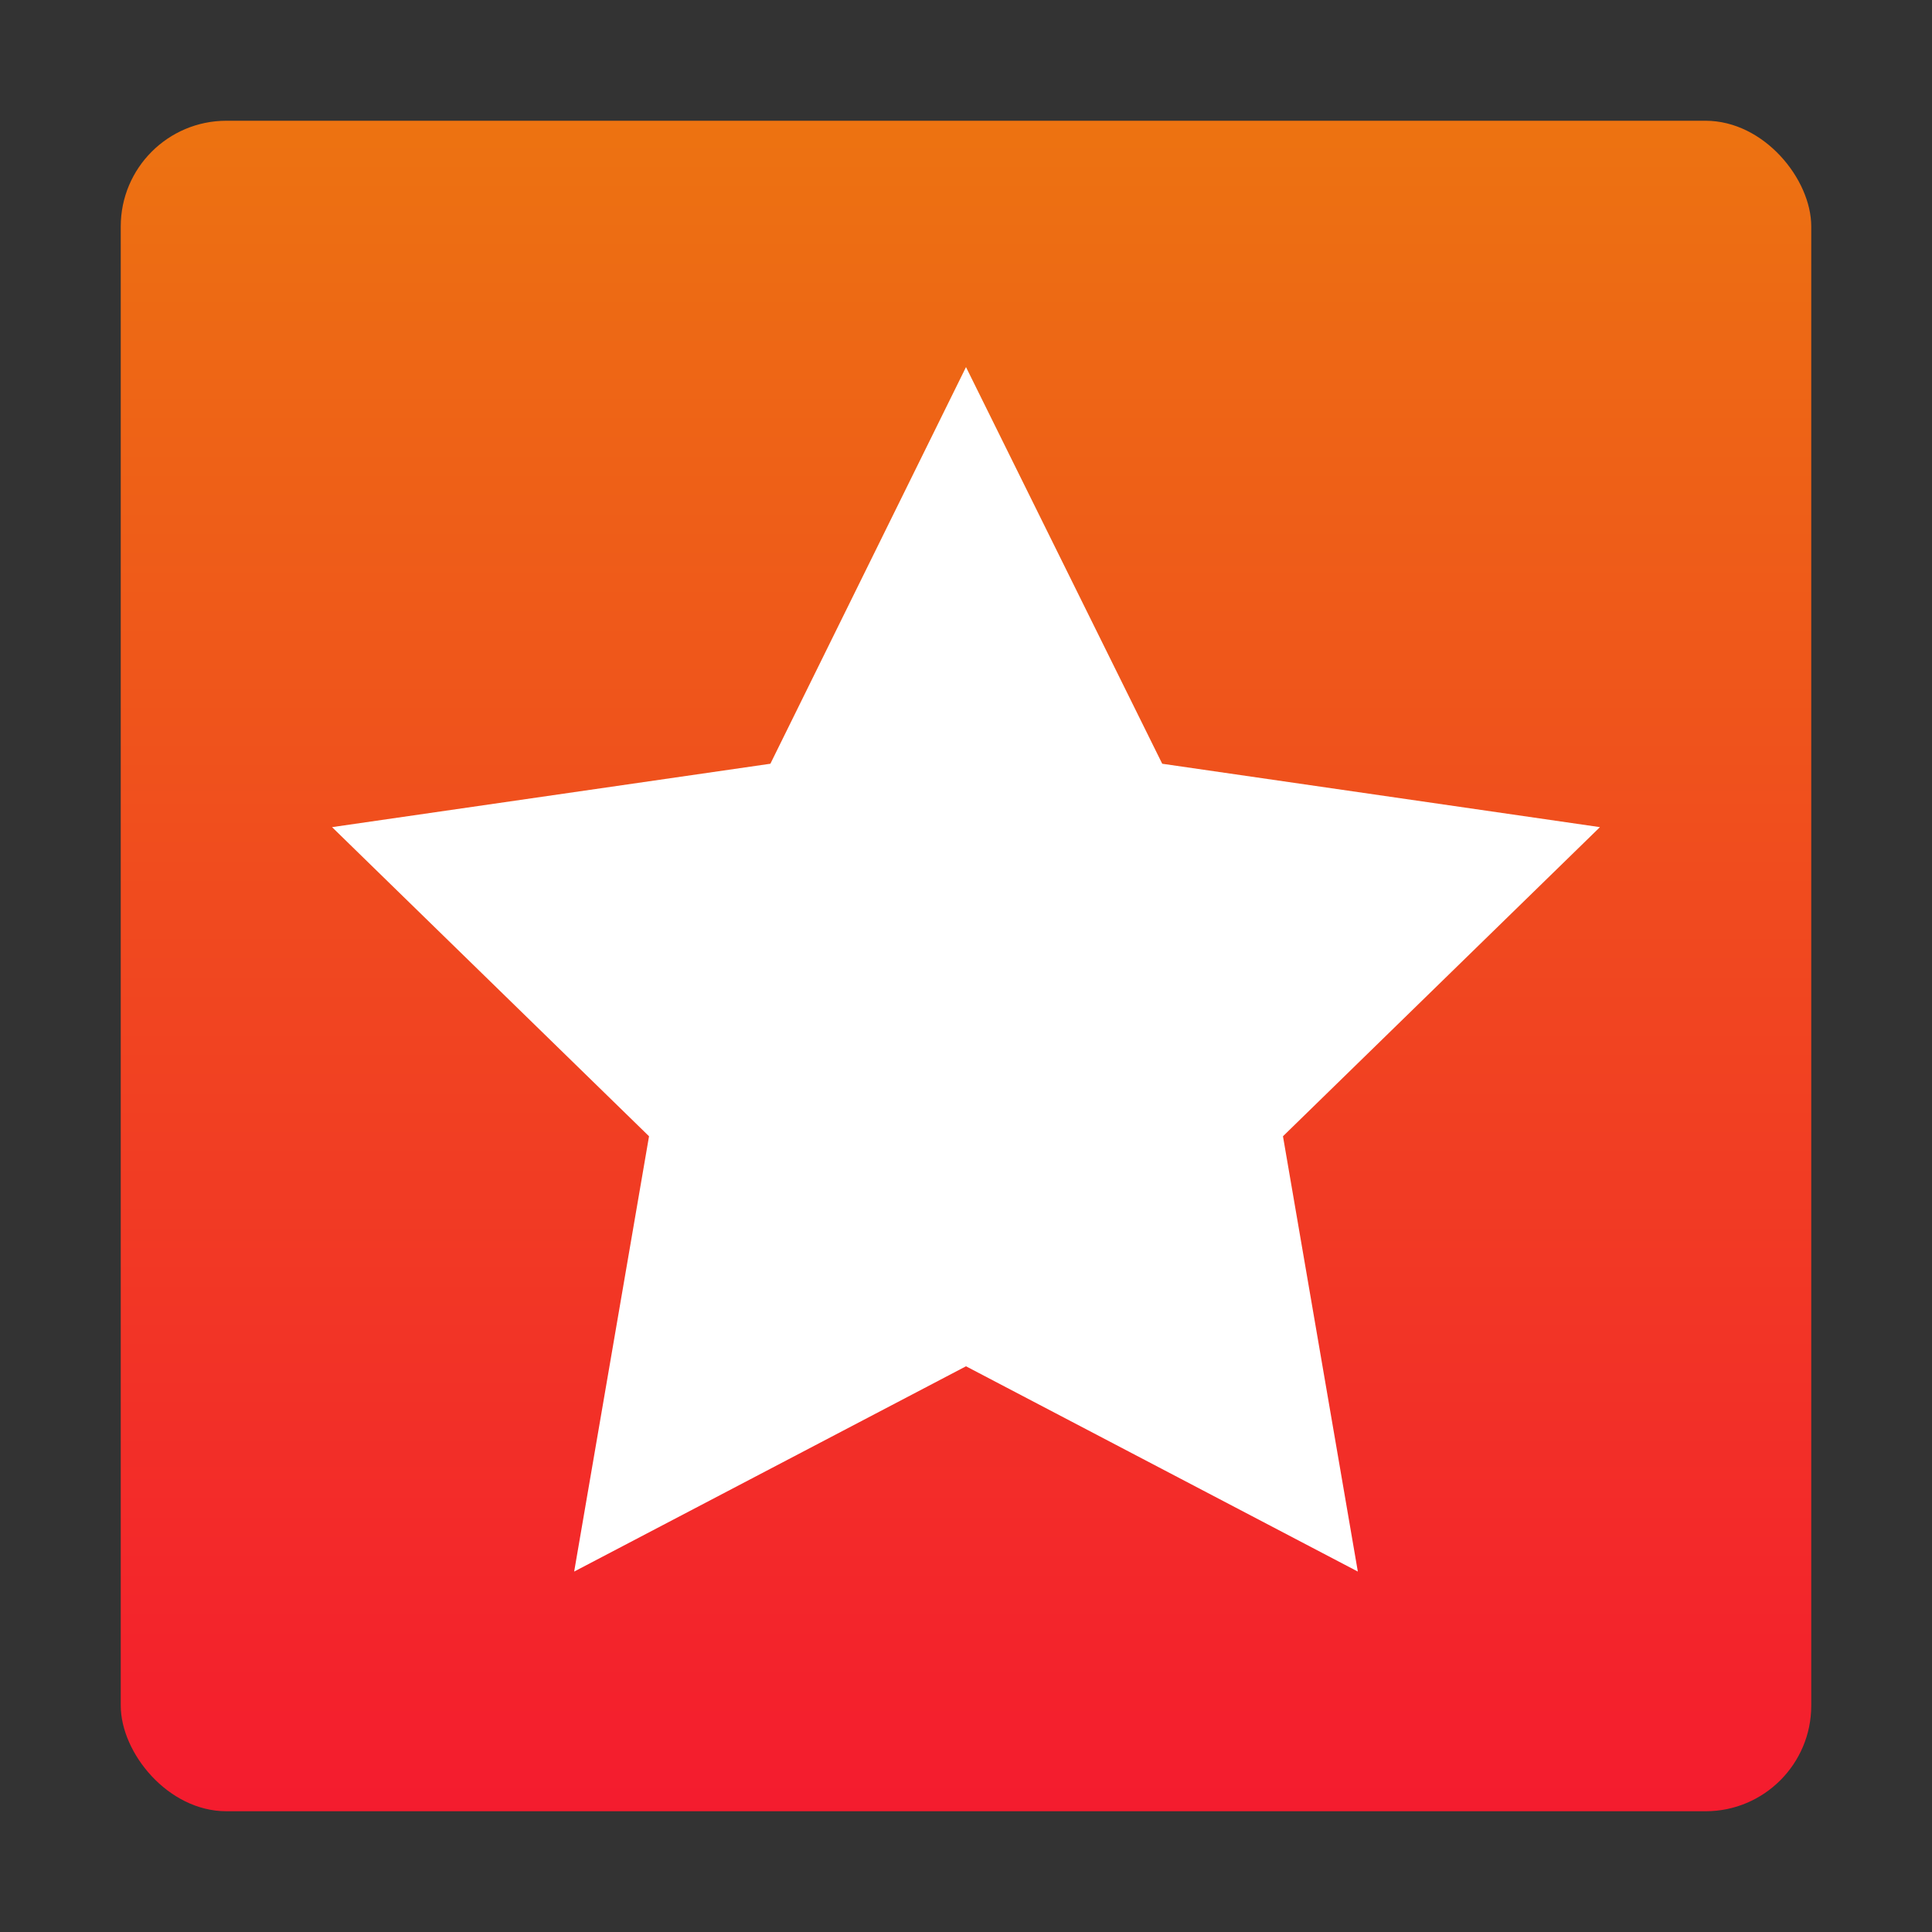 <svg xmlns="http://www.w3.org/2000/svg" xmlns:xlink="http://www.w3.org/1999/xlink" viewBox="0 0 32 32"><rect x="0" y="0" width="32" height="32" fill="#333333" stroke="none"/><defs><linearGradient id="linear-gradient" x1="-66.77" y1="-171.7" x2="-66.77" y2="-171.82" gradientTransform="matrix(240, 0, 0, -240, 16042, -41206)" gradientUnits="userSpaceOnUse"><stop offset="0" stop-color="#ec790f"/><stop offset="1" stop-color="#f51032"/></linearGradient></defs><title>file_type_favicon@2x</title><g id="favicon"><rect x="2" y="2" width="28" height="28" rx="1.75" ry="1.75" style="fill:url(#linear-gradient)"/><polygon points="16 22.63 9.51 26.03 10.75 18.82 5.5 13.7 12.76 12.65 16 6.08 19.25 12.65 26.5 13.7 21.25 18.82 22.49 26.03 16 22.63" style="fill:#fff"/></g></svg>